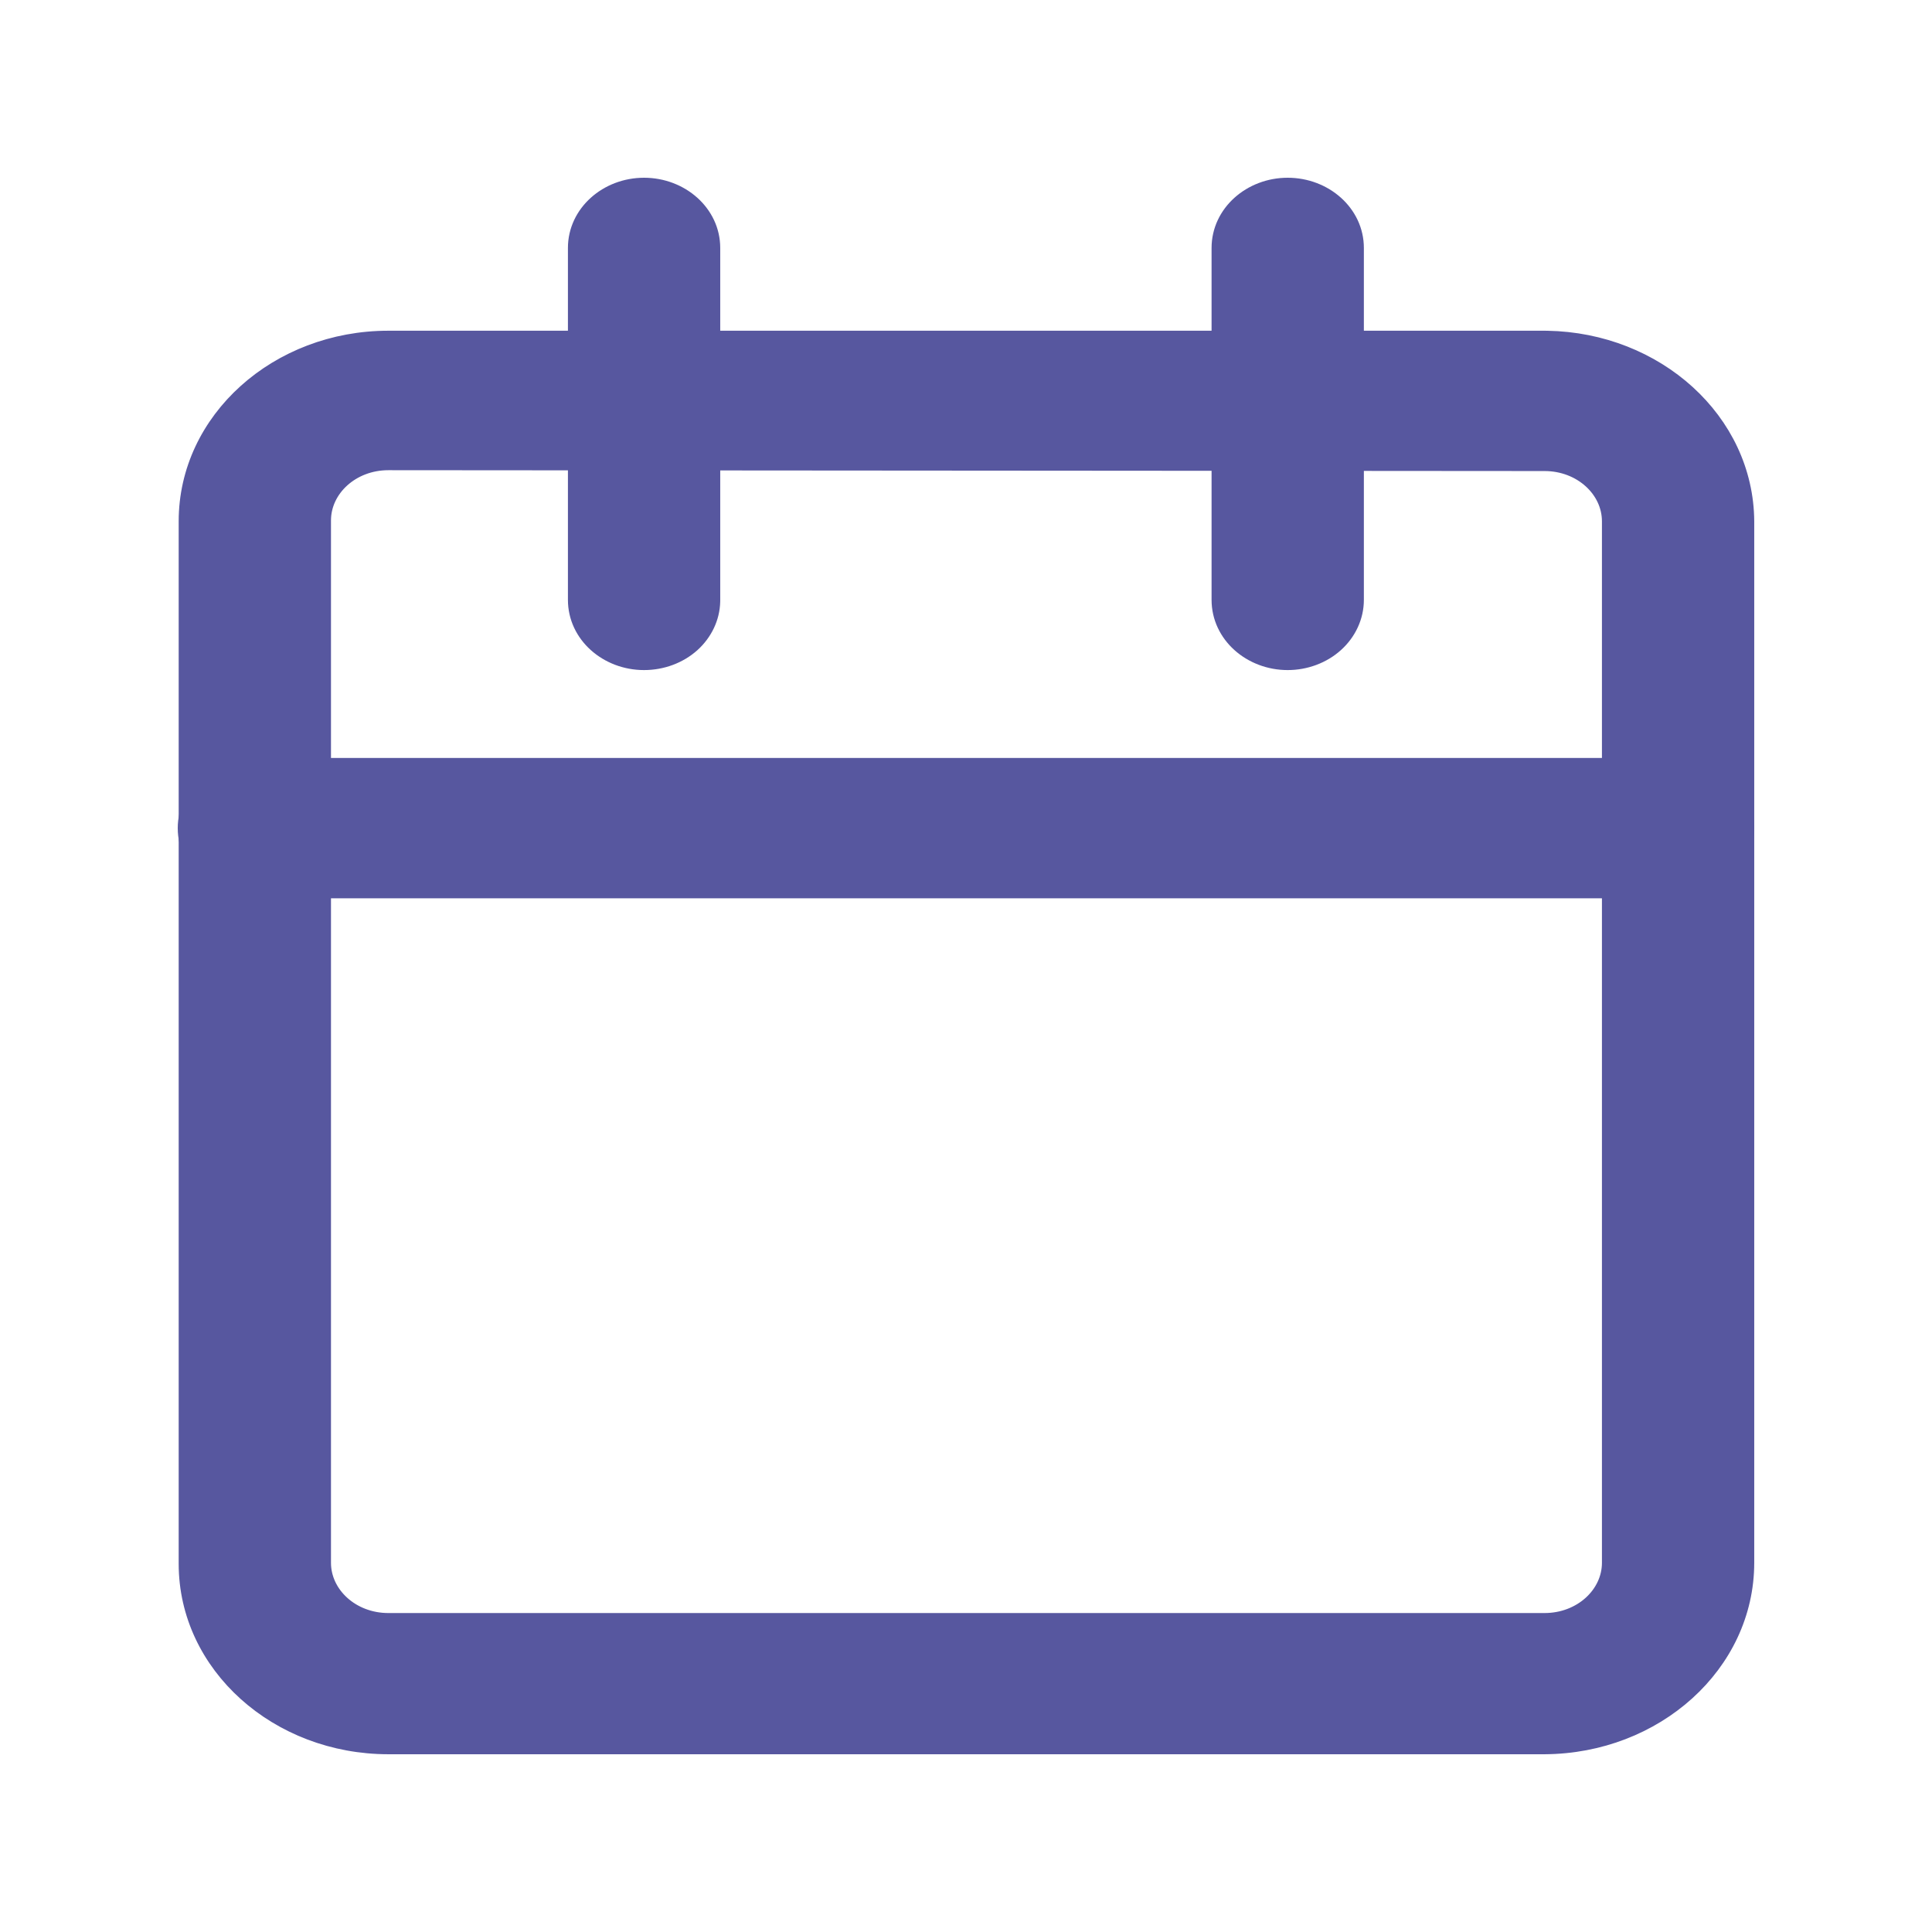 <svg width="500" height="500" viewBox="0 0 500 500" fill="none" xmlns="http://www.w3.org/2000/svg">
<path d="M100.512 119.686C91.01 119.686 83.658 126.596 83.658 134.682V404.458C83.658 412.545 91.011 419.454 100.513 419.454H399.726C409.228 419.454 416.58 412.544 416.58 404.458V134.902C416.58 126.816 409.227 119.906 399.726 119.906H399.725L100.512 119.686ZM451.995 404.464C451.969 430.805 428.428 451.838 399.737 451.998H100.513C71.842 451.998 48.243 431.008 48.243 404.704V134.905C48.243 108.58 71.842 87.59 100.513 87.59H399.737L400.406 87.598C428.694 88.076 451.816 108.851 451.995 134.892V404.464Z" fill="#57579F" stroke="#57579F" stroke-width="4"/>
<path d="M166.675 48C176.274 48 184.395 55.064 184.395 64.171V155.23L184.392 155.641C184.301 159.875 182.381 163.84 179.161 166.767L179.155 166.771L179.148 166.777C175.798 169.772 171.325 171.414 166.675 171.414C157.1 171.414 148.979 164.372 148.979 155.243V64.171C148.979 55.066 157.098 48 166.675 48Z" fill="#57579F" stroke="#57579F" stroke-width="4"/>
<path d="M333.249 48C342.848 48 350.969 55.064 350.969 64.171V155.243C350.969 159.597 349.037 163.746 345.704 166.75C342.379 169.747 337.879 171.414 333.249 171.414C323.675 171.414 315.554 164.372 315.554 155.243V64.171C315.554 55.066 323.673 48 333.249 48Z" fill="#57579F" stroke="#57579F" stroke-width="4"/>
<path d="M434.306 198.16C443.88 198.16 452.001 205.202 452.001 214.331C452.001 223.44 443.878 230.479 434.306 230.479H65.695C56.123 230.479 48 223.44 48 214.331C48 205.202 56.121 198.16 65.695 198.16H434.306Z" fill="#57579F" stroke="#57579F" stroke-width="4"/>
</svg>
